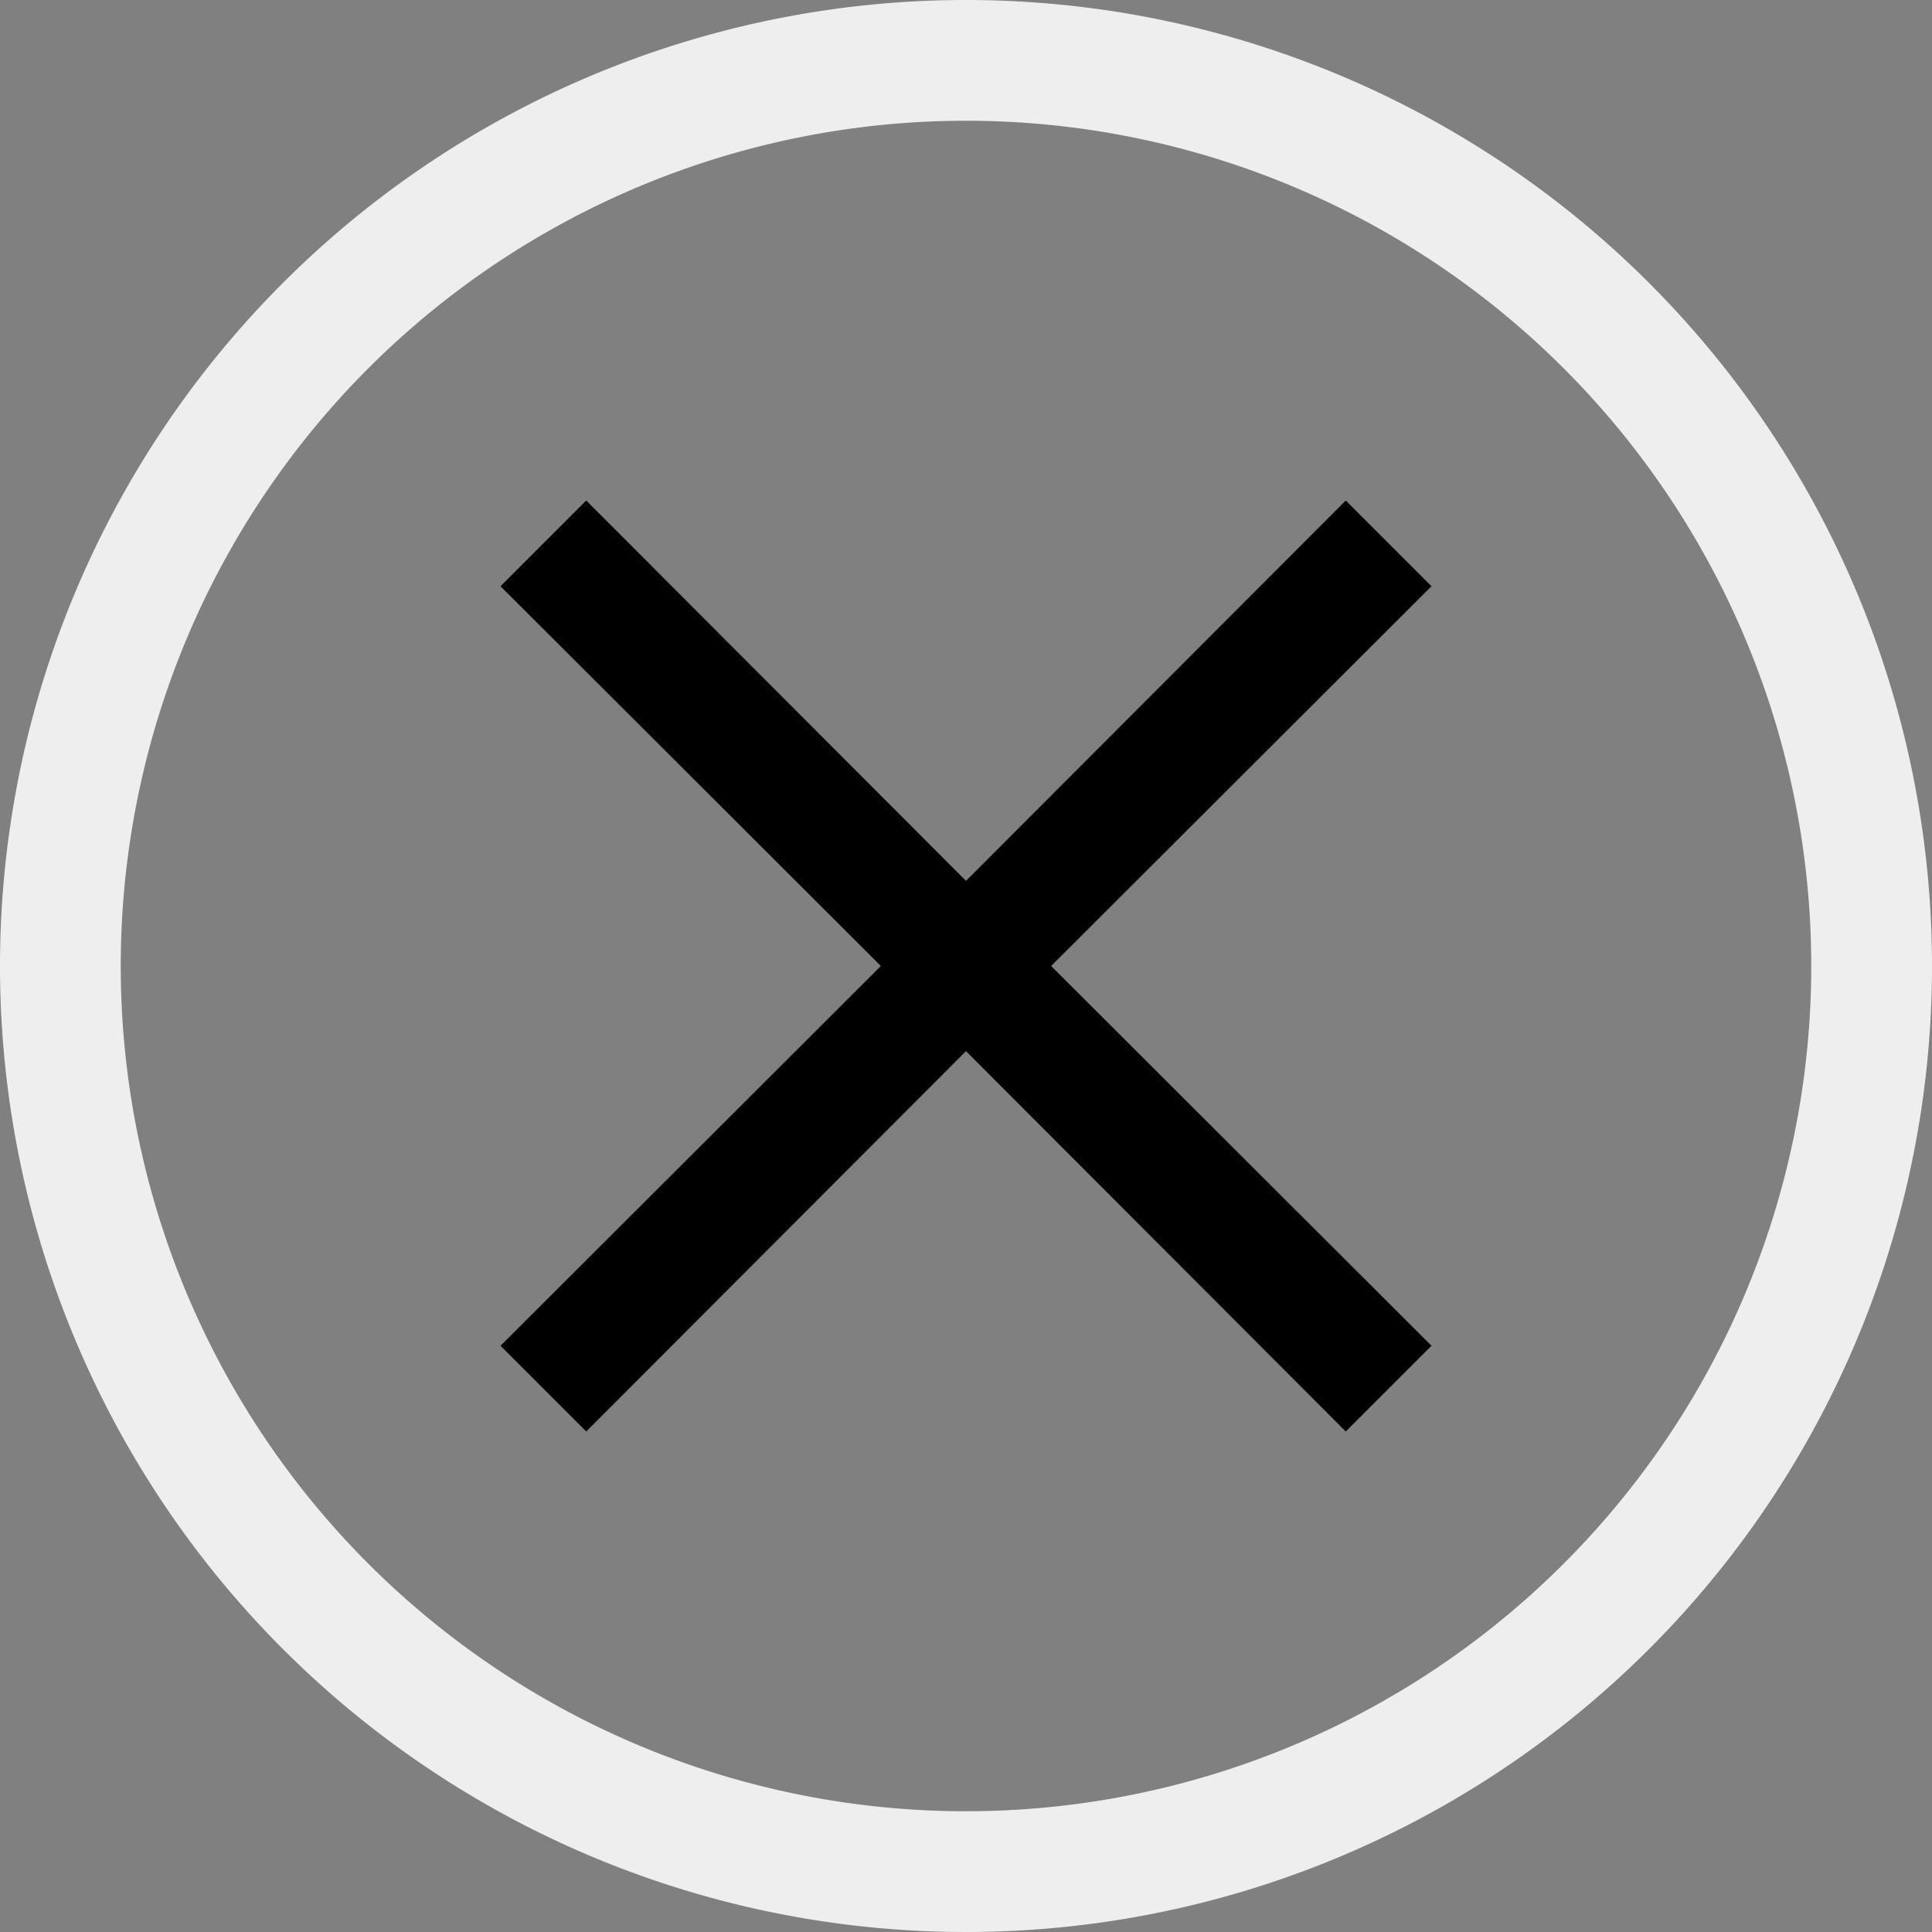 <svg xmlns="http://www.w3.org/2000/svg" viewBox="0 0 32 32"><rect x="0" y="0" width="32" height="32" fill="#808080" stroke="none"/><g data-name="59-Remove"><path fill="#eeeeee" d="M16 0a16 16 0 1 0 16 16A16 16 0 0 0 16 0zm0 30a14 14 0 1 1 14-14 14 14 0 0 1-14 14z"/><path fill="#000000" d="M22.29 8.29 16 14.59l-6.29-6.3-1.42 1.42 6.3 6.29-6.3 6.29 1.42 1.42 6.29-6.3 6.29 6.3 1.42-1.42-6.3-6.29 6.3-6.29-1.42-1.42z"/></g></svg>